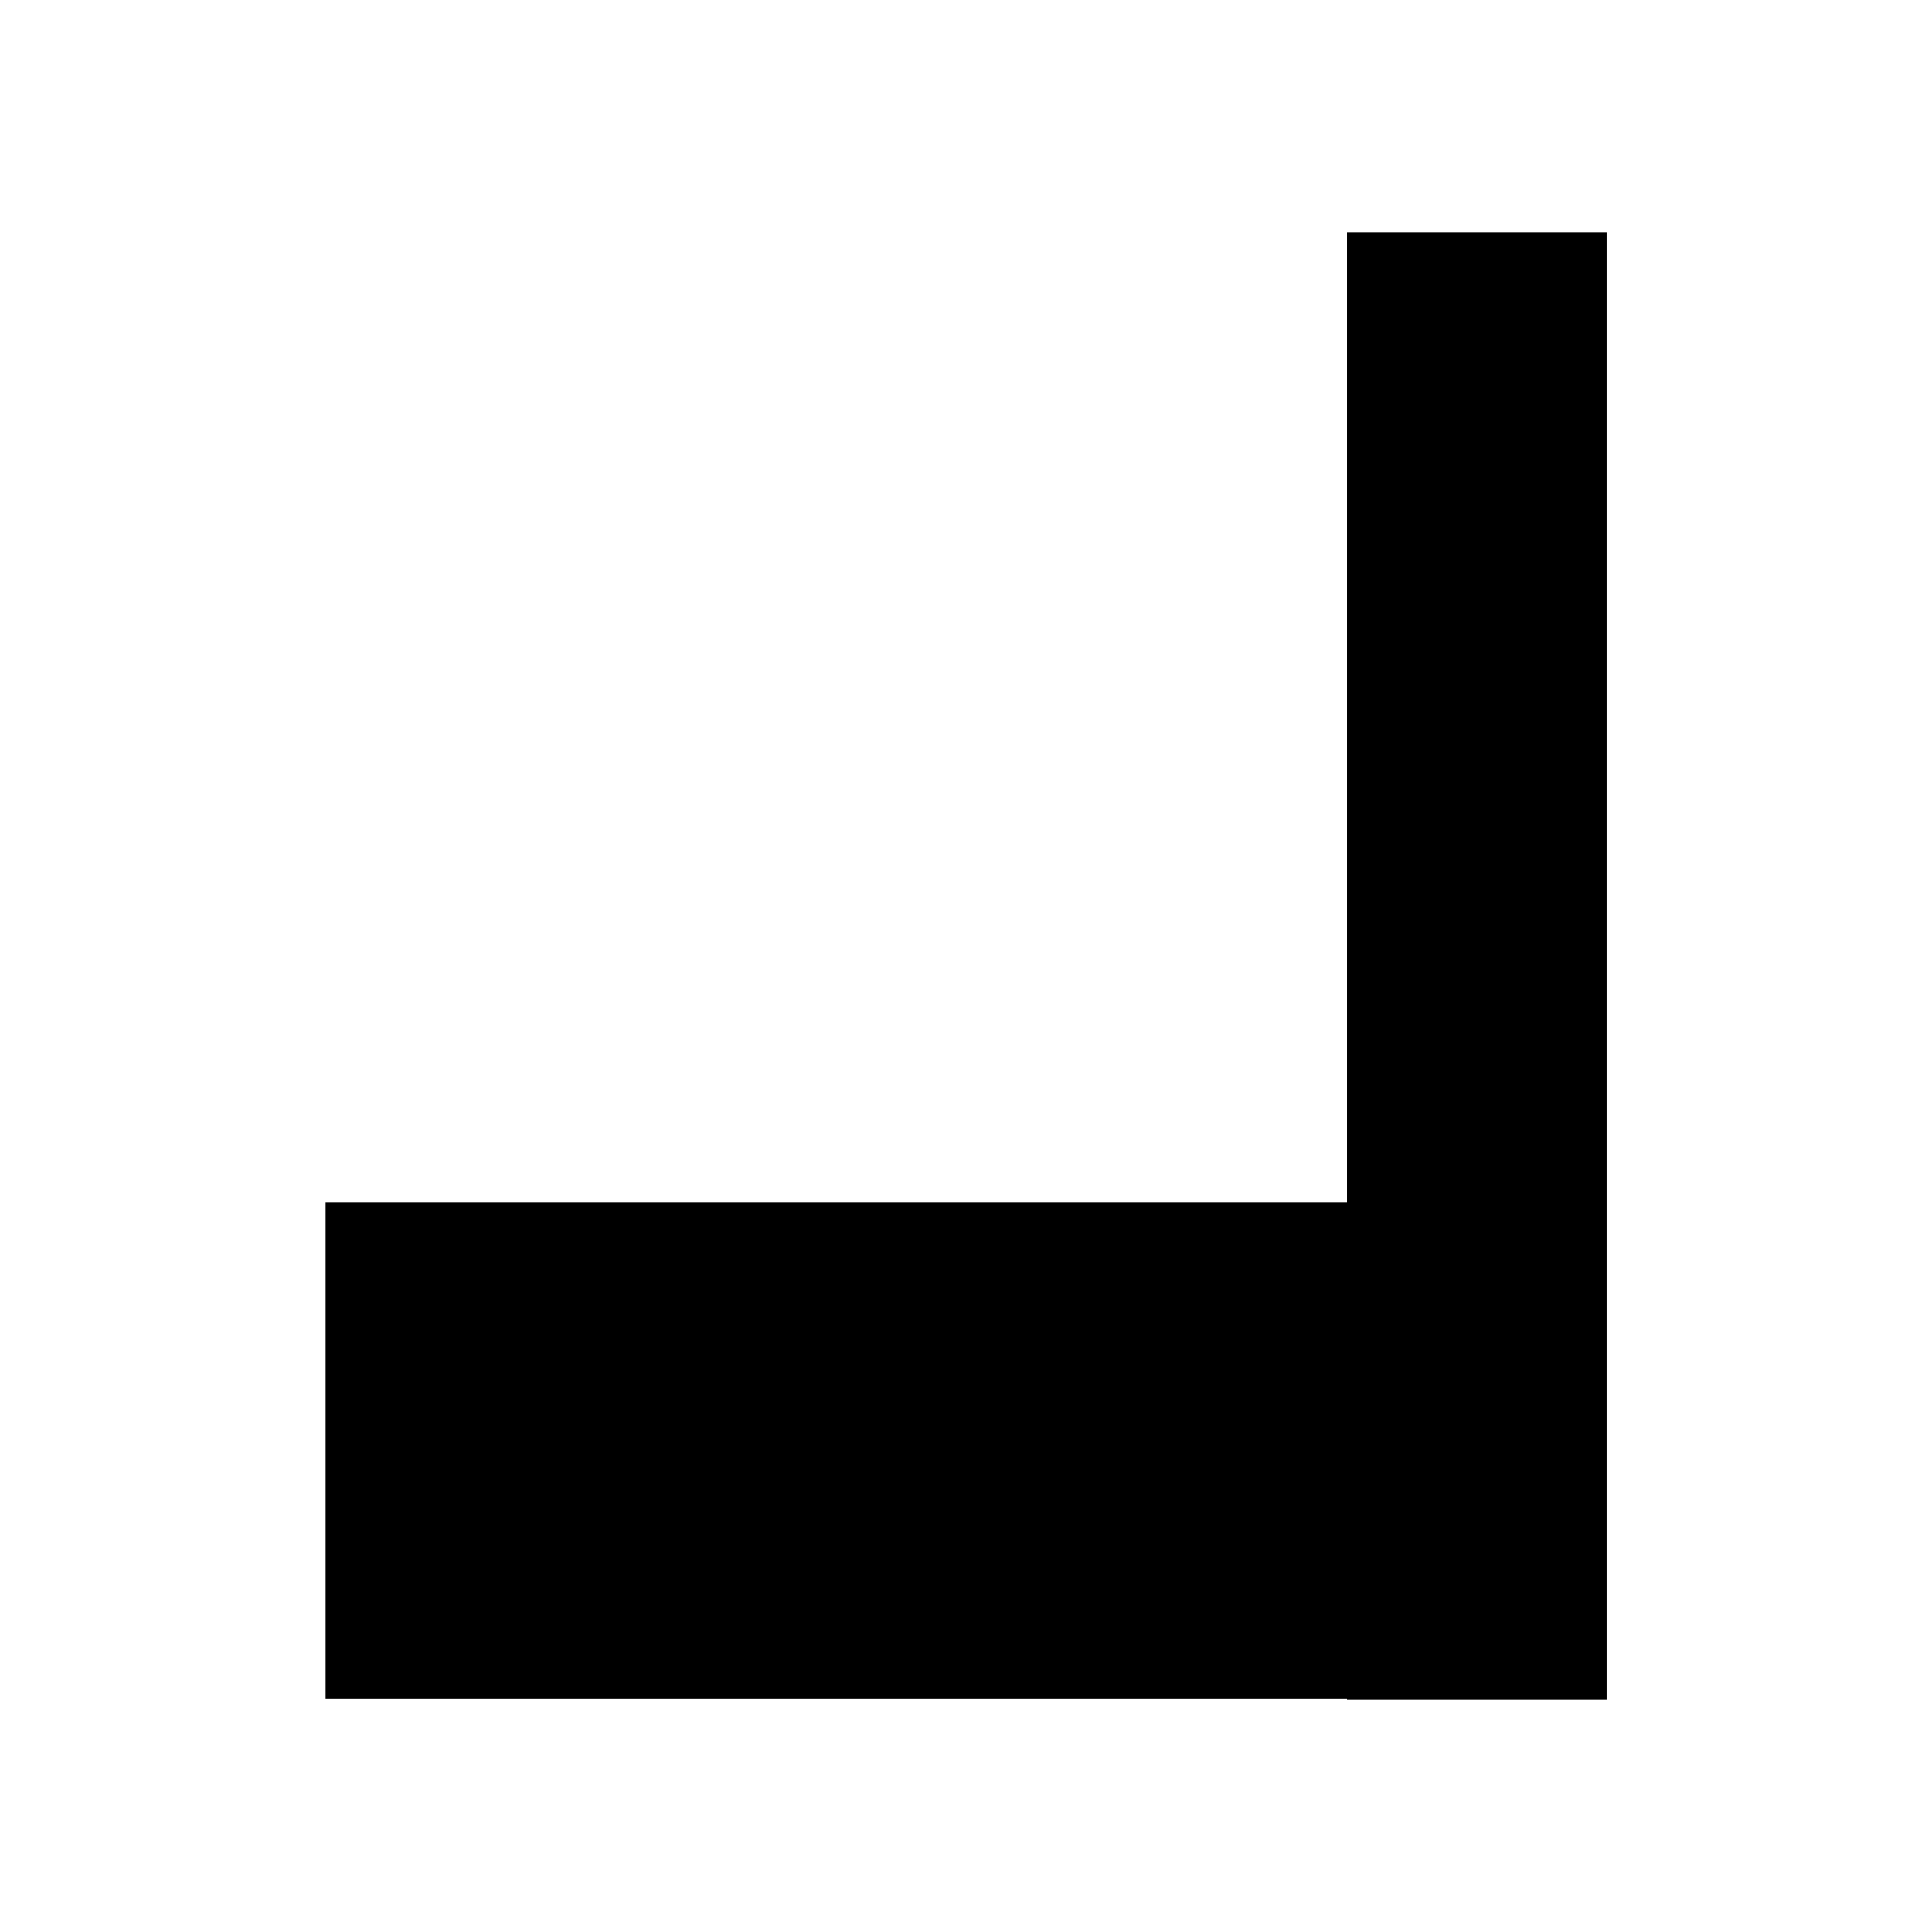 <?xml version="1.0" encoding="utf-8"?>
<!-- Generator: Adobe Illustrator 24.0.1, SVG Export Plug-In . SVG Version: 6.00 Build 0)  -->
<svg version="1.1" id="Layer_1" xmlns="http://www.w3.org/2000/svg" xmlns:xlink="http://www.w3.org/1999/xlink" x="0px" y="0px"
	 viewBox="0 0 288 288" style="enable-background:new 0 0 288 288;" xml:space="preserve">
<g>
	<rect x="200.7" y="34.6" transform="matrix(-1 -6.822244e-11 6.822244e-11 -1 440.195 288)" width="38.7" height="218.8"/>
	<rect x="95.8" y="132" transform="matrix(-1.836970e-16 1 -1 -1.836970e-16 349.038 83.49)" width="73.9" height="168.5"/>
</g>
</svg>
